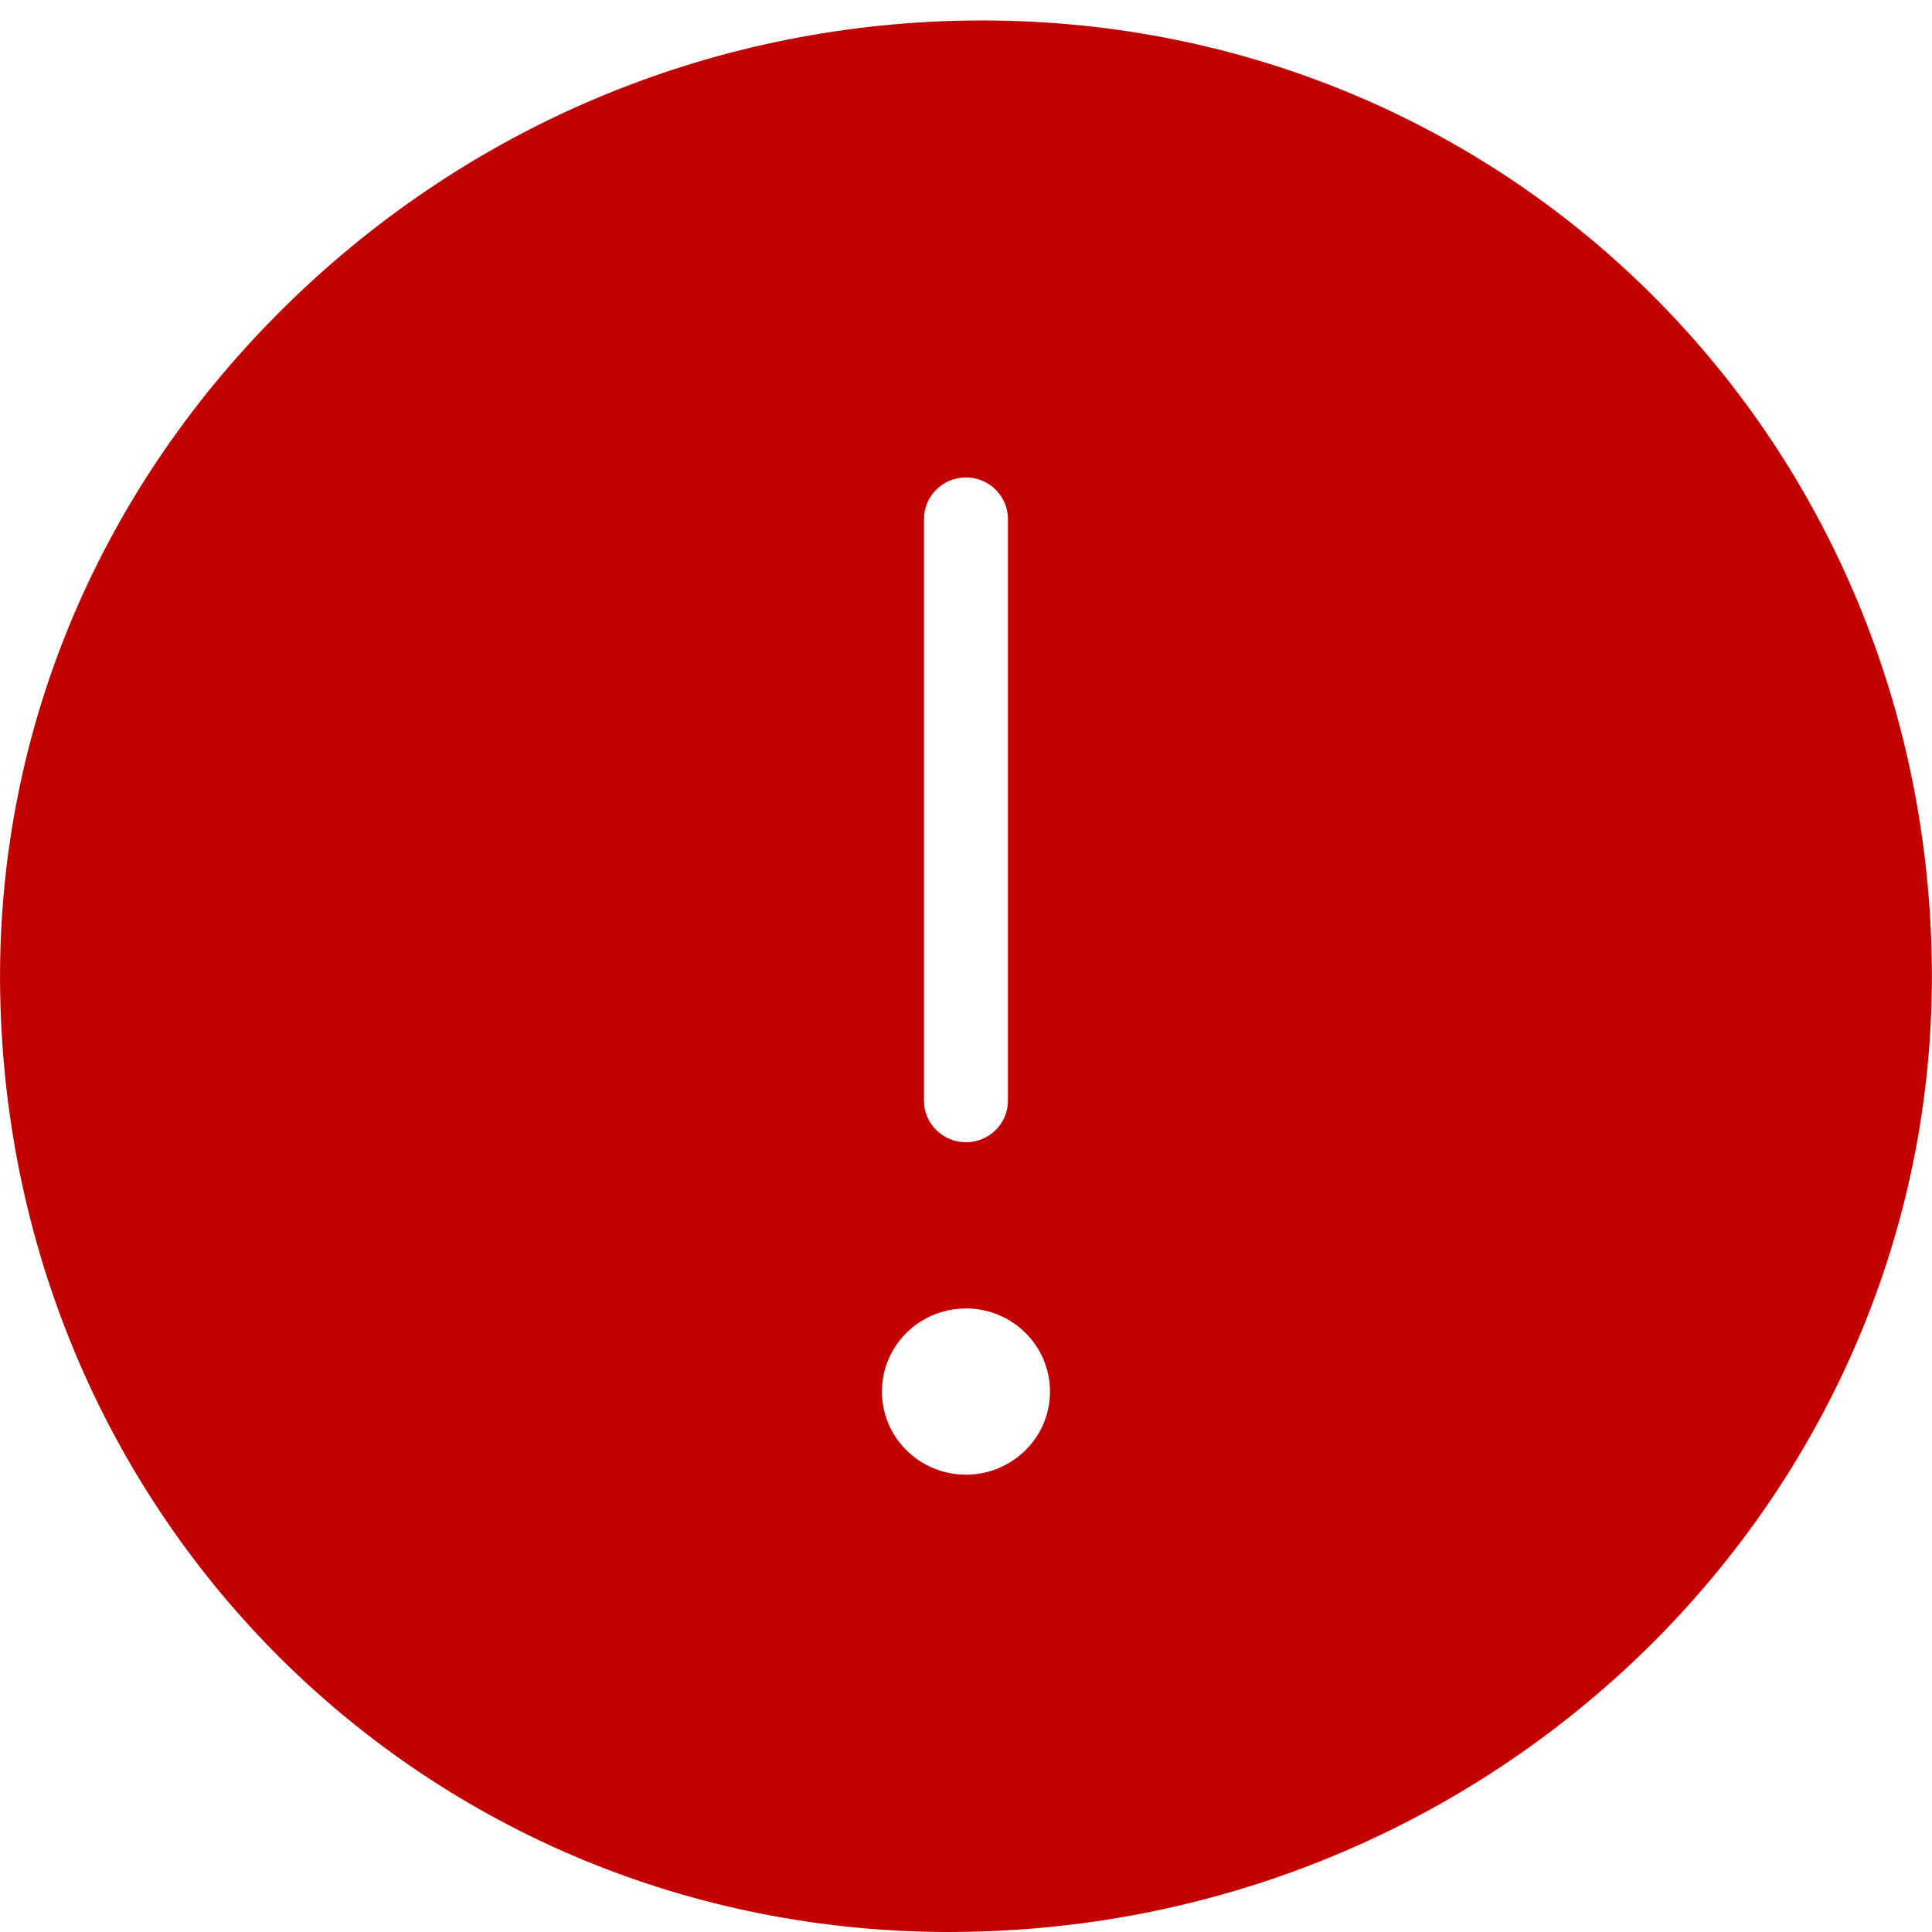 <?xml version="1.0" encoding="UTF-8" standalone="no"?>
<svg width="32px" height="32px" viewBox="0 0 32 32" version="1.1" xmlns="http://www.w3.org/2000/svg" xmlns:xlink="http://www.w3.org/1999/xlink">
    <!-- Generator: Sketch 42 (36781) - http://www.bohemiancoding.com/sketch -->
    <title>report-problem-circle</title>
    <desc>Created with Sketch.</desc>
    <defs></defs>
    <g id="Ferdige-AG" stroke="none" stroke-width="1" fill="none" fill-rule="evenodd">
        <g id="report-problem-circle" fill-rule="nonzero" fill="#C30000">
            <g id="Filled_Version">
                <path d="M16.272,0.339 L15.987,0.341 C11.702,0.416 7.669,2.129 4.631,5.167 C1.572,8.226 -0.071,12.232 0.003,16.446 C0.156,25.168 7.063,32 15.728,32 L16.011,31.997 C24.979,31.844 32.15,24.619 31.996,15.894 C31.843,7.172 24.935,0.339 16.272,0.339 Z M15.304,8.597 C15.304,8.217 15.615,7.908 15.999,7.908 C16.382,7.908 16.695,8.217 16.695,8.597 L16.695,18.231 C16.695,18.611 16.382,18.919 15.999,18.919 C15.615,18.919 15.304,18.611 15.304,18.231 L15.304,8.597 Z M16.024,24.425 L15.999,24.425 C15.241,24.425 14.621,23.825 14.608,23.073 C14.594,22.313 15.206,21.686 15.974,21.673 C15.983,21.673 15.991,21.672 15.999,21.672 C16.758,21.672 17.377,22.273 17.391,23.025 C17.405,23.785 16.791,24.411 16.024,24.425 Z" id="Shape"></path>
            </g>
        </g>
    </g>
</svg>